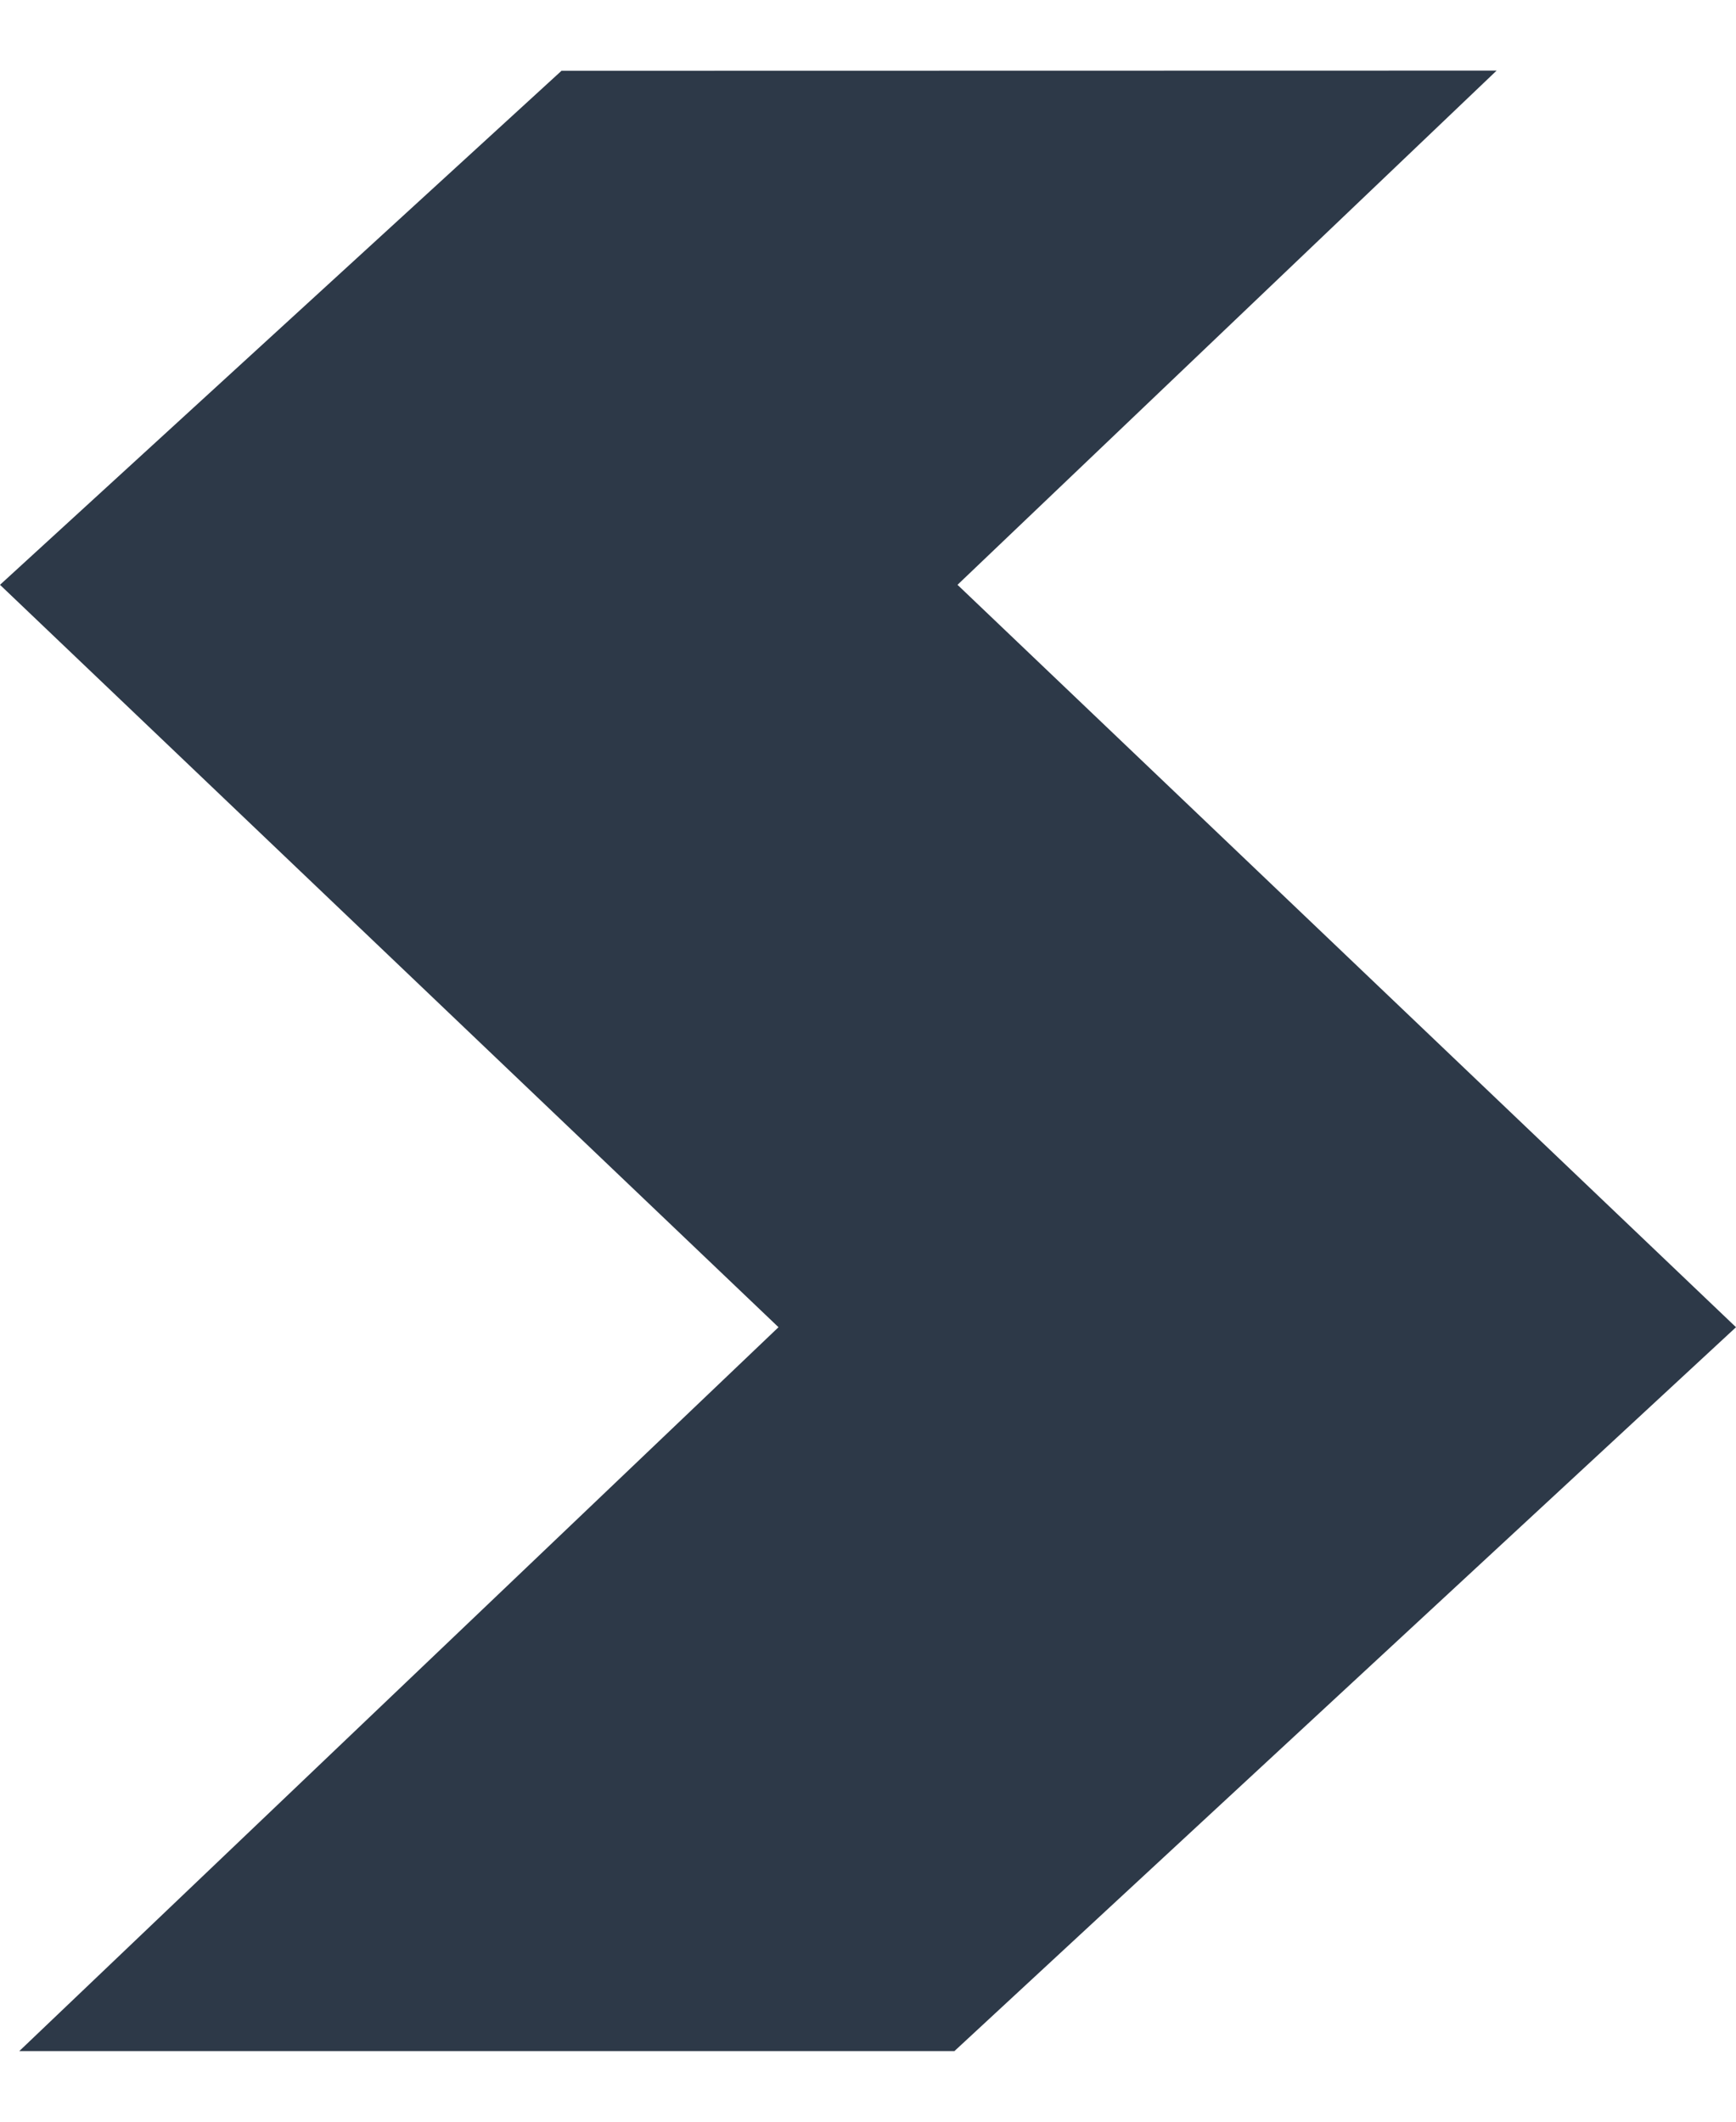 <svg width="9" height="11" viewBox="0 0 9 11" fill="none" xmlns="http://www.w3.org/2000/svg">
<path fill-rule="evenodd" clip-rule="evenodd" d="M2.911 0.367L7.759 0.366L4.964 3.032L9 6.881L4.948 10.634H0.1L4.036 6.881L0 3.032L2.911 0.367Z" fill="#2D3948"/>
</svg>
